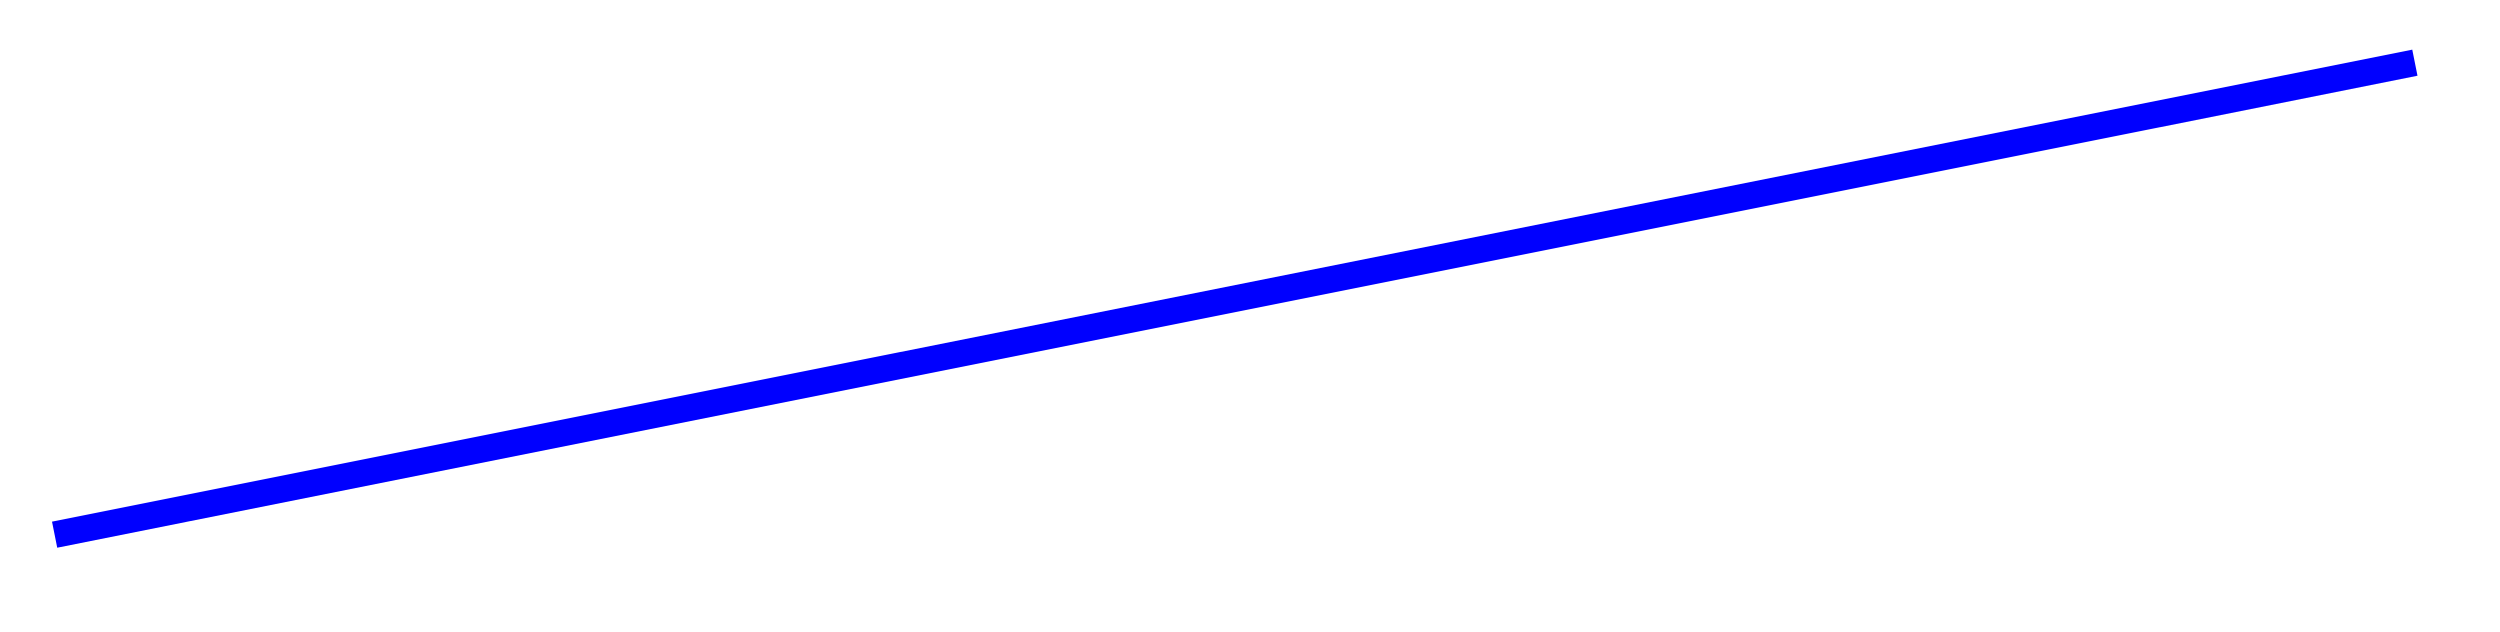 <svg xmlns="http://www.w3.org/2000/svg" width="37.532" height="9.488"><defs><clipPath id="a"><path d="M0 0h37.297v9.23H0Zm0 0"/></clipPath></defs><g clip-path="url(#a)"><path fill="none" stroke="#00F" stroke-miterlimit="10" stroke-width=".399" d="M.82 8.027 36.254.941"/></g></svg>